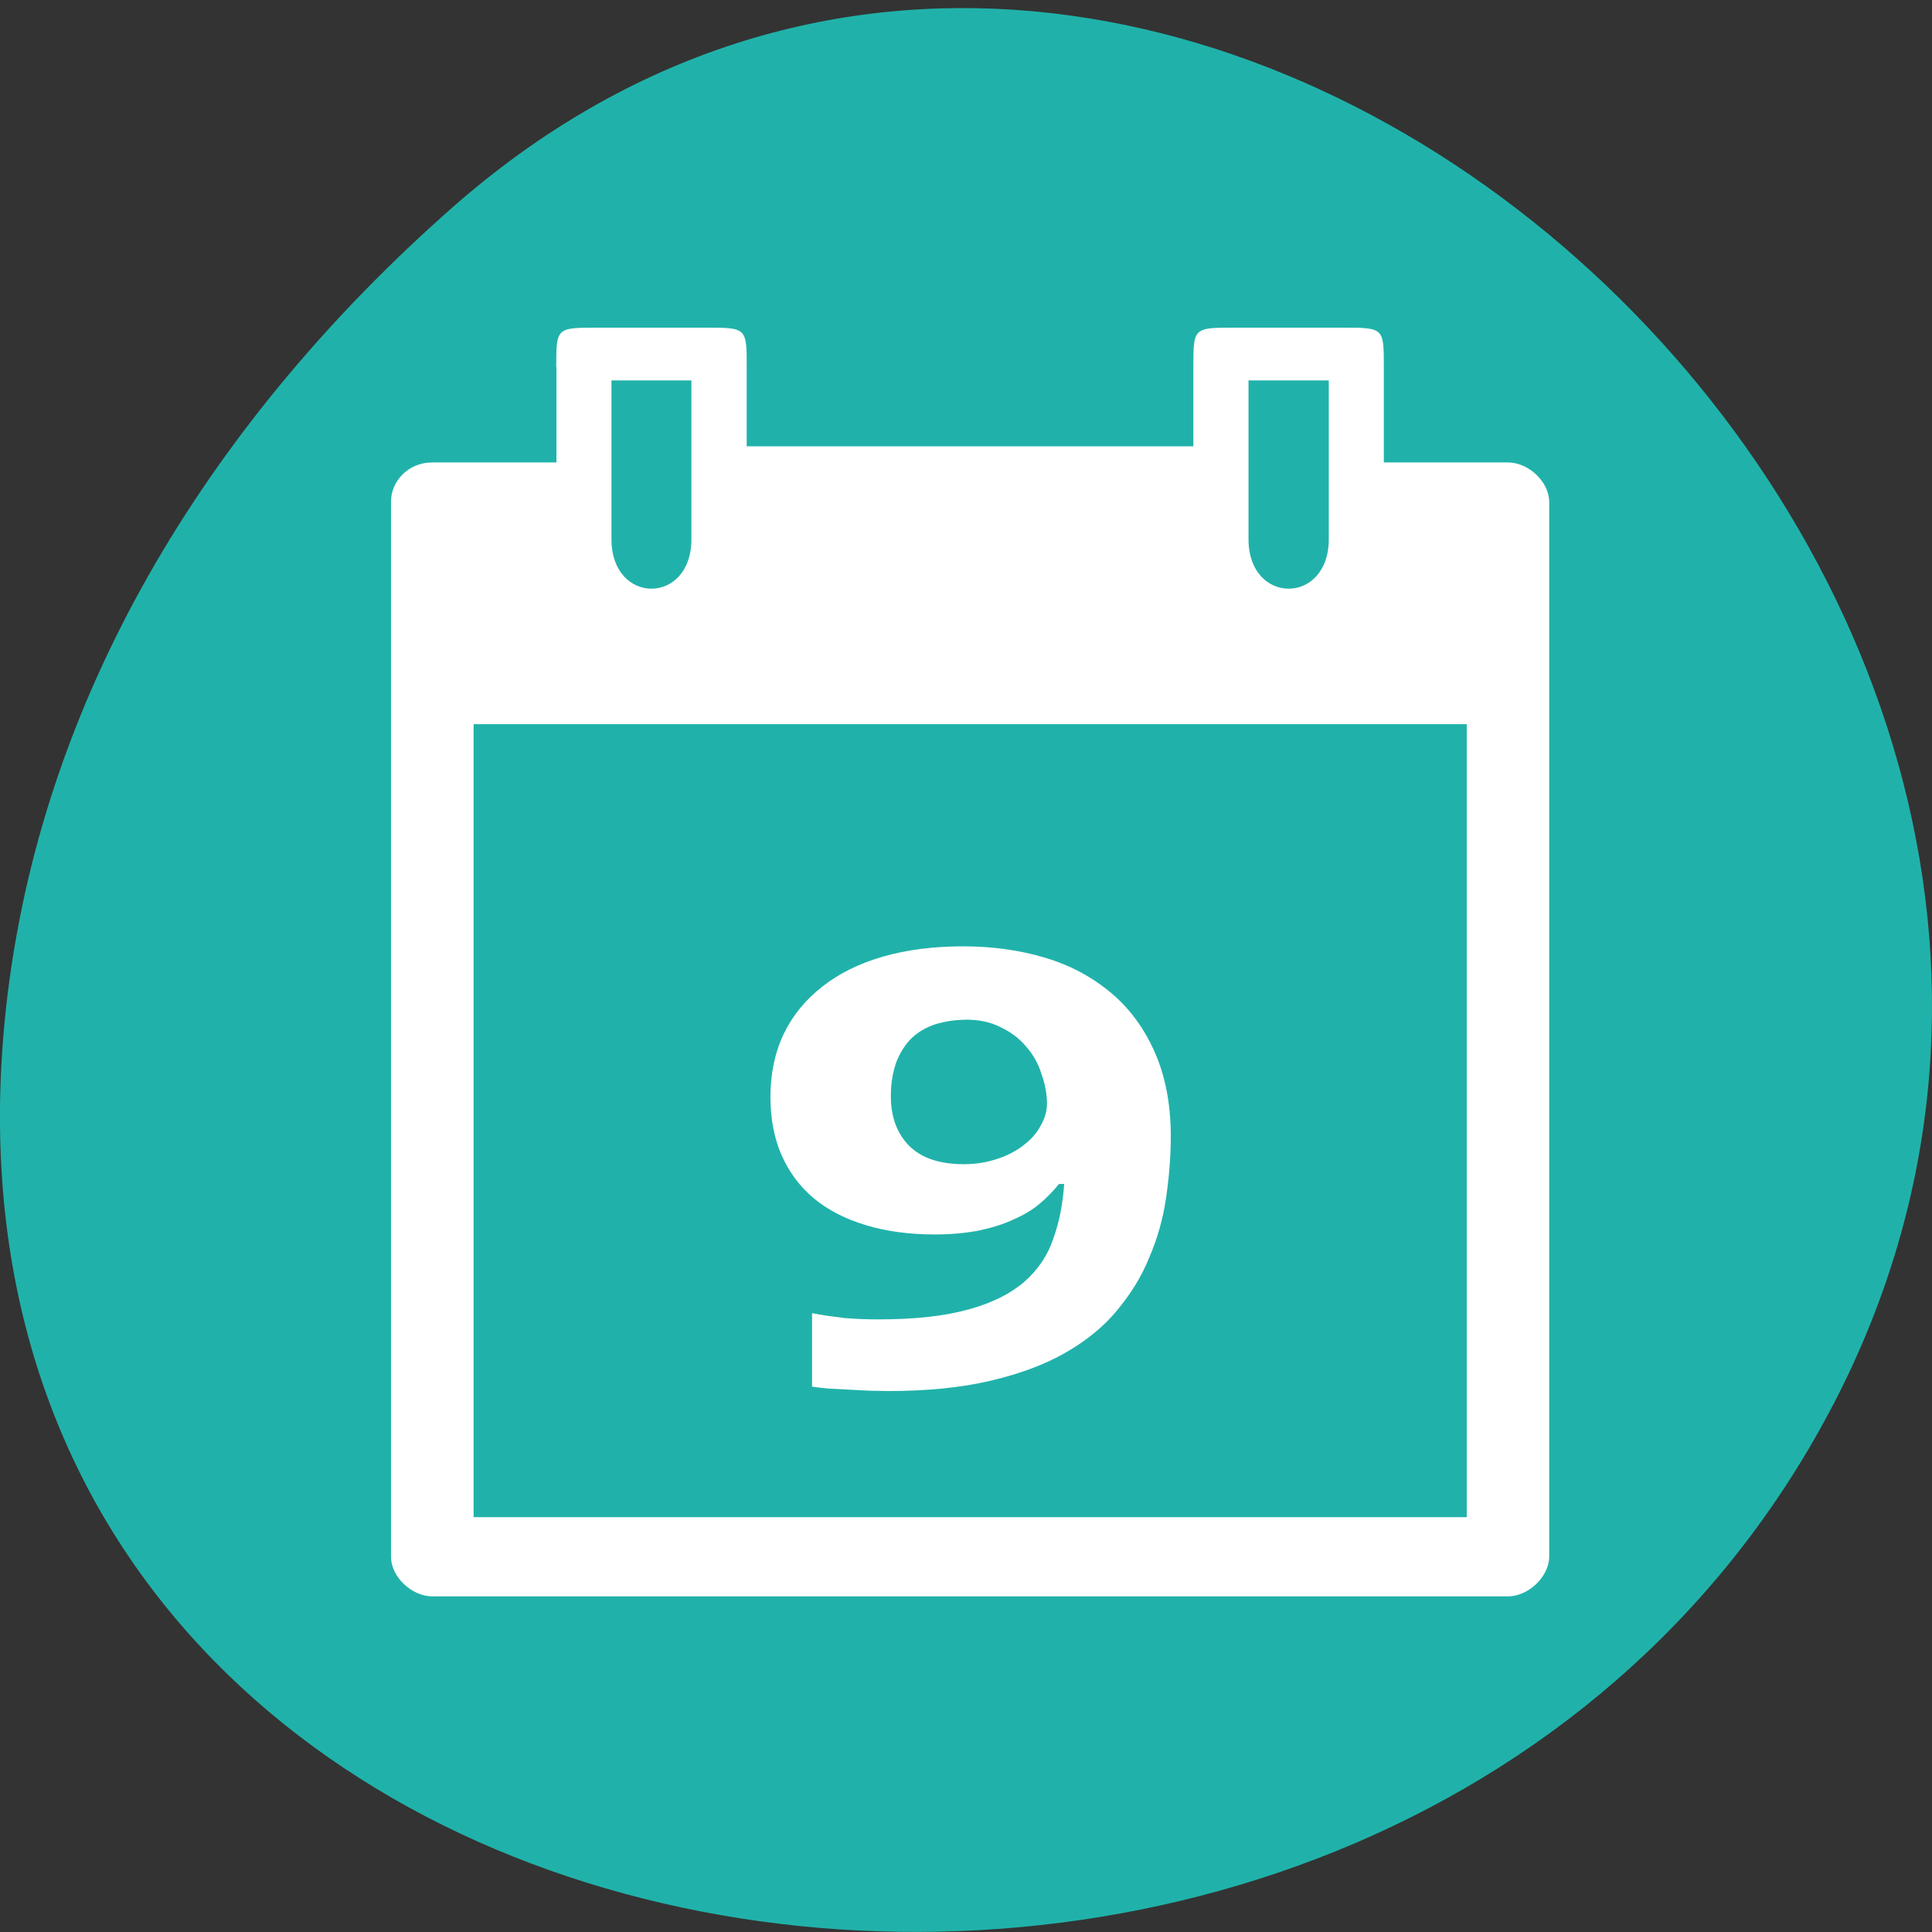 <svg xmlns="http://www.w3.org/2000/svg" viewBox="0 0 22 22"><rect x="0" y="0" width="22" height="22" fill="#333333" stroke="none"/><path d="m 5.137 2.375 c 8.184 -7.227 20.777 4.176 15.688 13.715 c -5.148 9.648 -22.19 7.078 -20.738 -4.77 c 0.434 -3.527 2.379 -6.586 5.05 -8.945" fill="#20b2aa"/><g fill="#fff"><path d="m 6.336 4.18 v 1.086 h -1.414 c -0.281 0 -0.473 0.223 -0.469 0.449 v 12.01 c -0.004 0.227 0.234 0.453 0.469 0.453 h 12.25 c 0.234 0 0.469 -0.227 0.469 -0.453 v -12.01 c 0 -0.227 -0.234 -0.449 -0.469 -0.449 h -1.414 v -1.086 c 0 -0.449 0 -0.449 -0.473 -0.449 h -1.223 c -0.473 0 -0.473 0 -0.473 0.449 v 0.902 h -5.086 v -0.902 c 0 -0.449 0 -0.449 -0.473 -0.449 h -1.223 c -0.473 0 -0.473 0 -0.473 0.449 m 0.629 0.152 h 0.91 v 1.809 c 0 0.75 -0.91 0.75 -0.91 0 m 7.254 -1.809 h 0.914 v 1.809 c 0 0.75 -0.914 0.75 -0.914 0 m -8.824 2.105 h 11.309 v 9.03 h -11.309"/><path d="m 13.332 12.938 c 0 0.238 -0.02 0.473 -0.055 0.711 c -0.035 0.234 -0.098 0.457 -0.191 0.672 c -0.086 0.215 -0.211 0.414 -0.367 0.602 c -0.152 0.184 -0.348 0.344 -0.586 0.48 c -0.238 0.137 -0.523 0.242 -0.855 0.32 c -0.332 0.078 -0.719 0.117 -1.168 0.117 c -0.063 0 -0.133 -0.004 -0.211 -0.004 c -0.078 -0.004 -0.156 -0.008 -0.234 -0.012 c -0.078 -0.004 -0.152 -0.008 -0.227 -0.012 c -0.07 -0.008 -0.137 -0.012 -0.191 -0.023 v -0.836 c 0.113 0.023 0.234 0.039 0.363 0.055 c 0.133 0.012 0.266 0.016 0.398 0.016 c 0.414 0 0.754 -0.039 1.02 -0.113 c 0.27 -0.074 0.48 -0.18 0.637 -0.316 c 0.156 -0.137 0.266 -0.301 0.328 -0.488 c 0.07 -0.191 0.109 -0.398 0.125 -0.625 h -0.059 c -0.063 0.078 -0.137 0.156 -0.223 0.227 c -0.082 0.07 -0.184 0.129 -0.301 0.18 c -0.117 0.055 -0.25 0.094 -0.395 0.125 c -0.148 0.027 -0.313 0.043 -0.492 0.043 c -0.293 0 -0.555 -0.035 -0.785 -0.105 c -0.234 -0.07 -0.434 -0.172 -0.594 -0.305 c -0.16 -0.133 -0.281 -0.297 -0.367 -0.488 c -0.086 -0.195 -0.129 -0.418 -0.129 -0.668 c 0 -0.266 0.051 -0.508 0.152 -0.719 c 0.102 -0.211 0.25 -0.391 0.441 -0.539 c 0.188 -0.148 0.418 -0.262 0.688 -0.34 c 0.273 -0.078 0.578 -0.117 0.914 -0.117 c 0.332 0 0.641 0.043 0.93 0.129 c 0.289 0.086 0.535 0.219 0.75 0.398 c 0.211 0.176 0.379 0.402 0.5 0.676 c 0.121 0.273 0.184 0.594 0.184 0.961 m -2.336 -1.328 c -0.125 0 -0.238 0.02 -0.344 0.051 c -0.105 0.035 -0.195 0.086 -0.273 0.16 c -0.07 0.07 -0.129 0.16 -0.172 0.27 c -0.039 0.109 -0.063 0.238 -0.063 0.387 c 0 0.238 0.07 0.426 0.207 0.566 c 0.141 0.141 0.348 0.211 0.625 0.211 c 0.141 0 0.27 -0.023 0.387 -0.063 c 0.117 -0.039 0.219 -0.094 0.301 -0.16 c 0.082 -0.063 0.145 -0.137 0.188 -0.219 c 0.047 -0.082 0.07 -0.164 0.07 -0.246 c 0 -0.113 -0.023 -0.23 -0.063 -0.34 c -0.035 -0.117 -0.094 -0.219 -0.172 -0.309 c -0.078 -0.094 -0.176 -0.168 -0.293 -0.223 c -0.113 -0.059 -0.246 -0.086 -0.398 -0.086"/></g></svg>